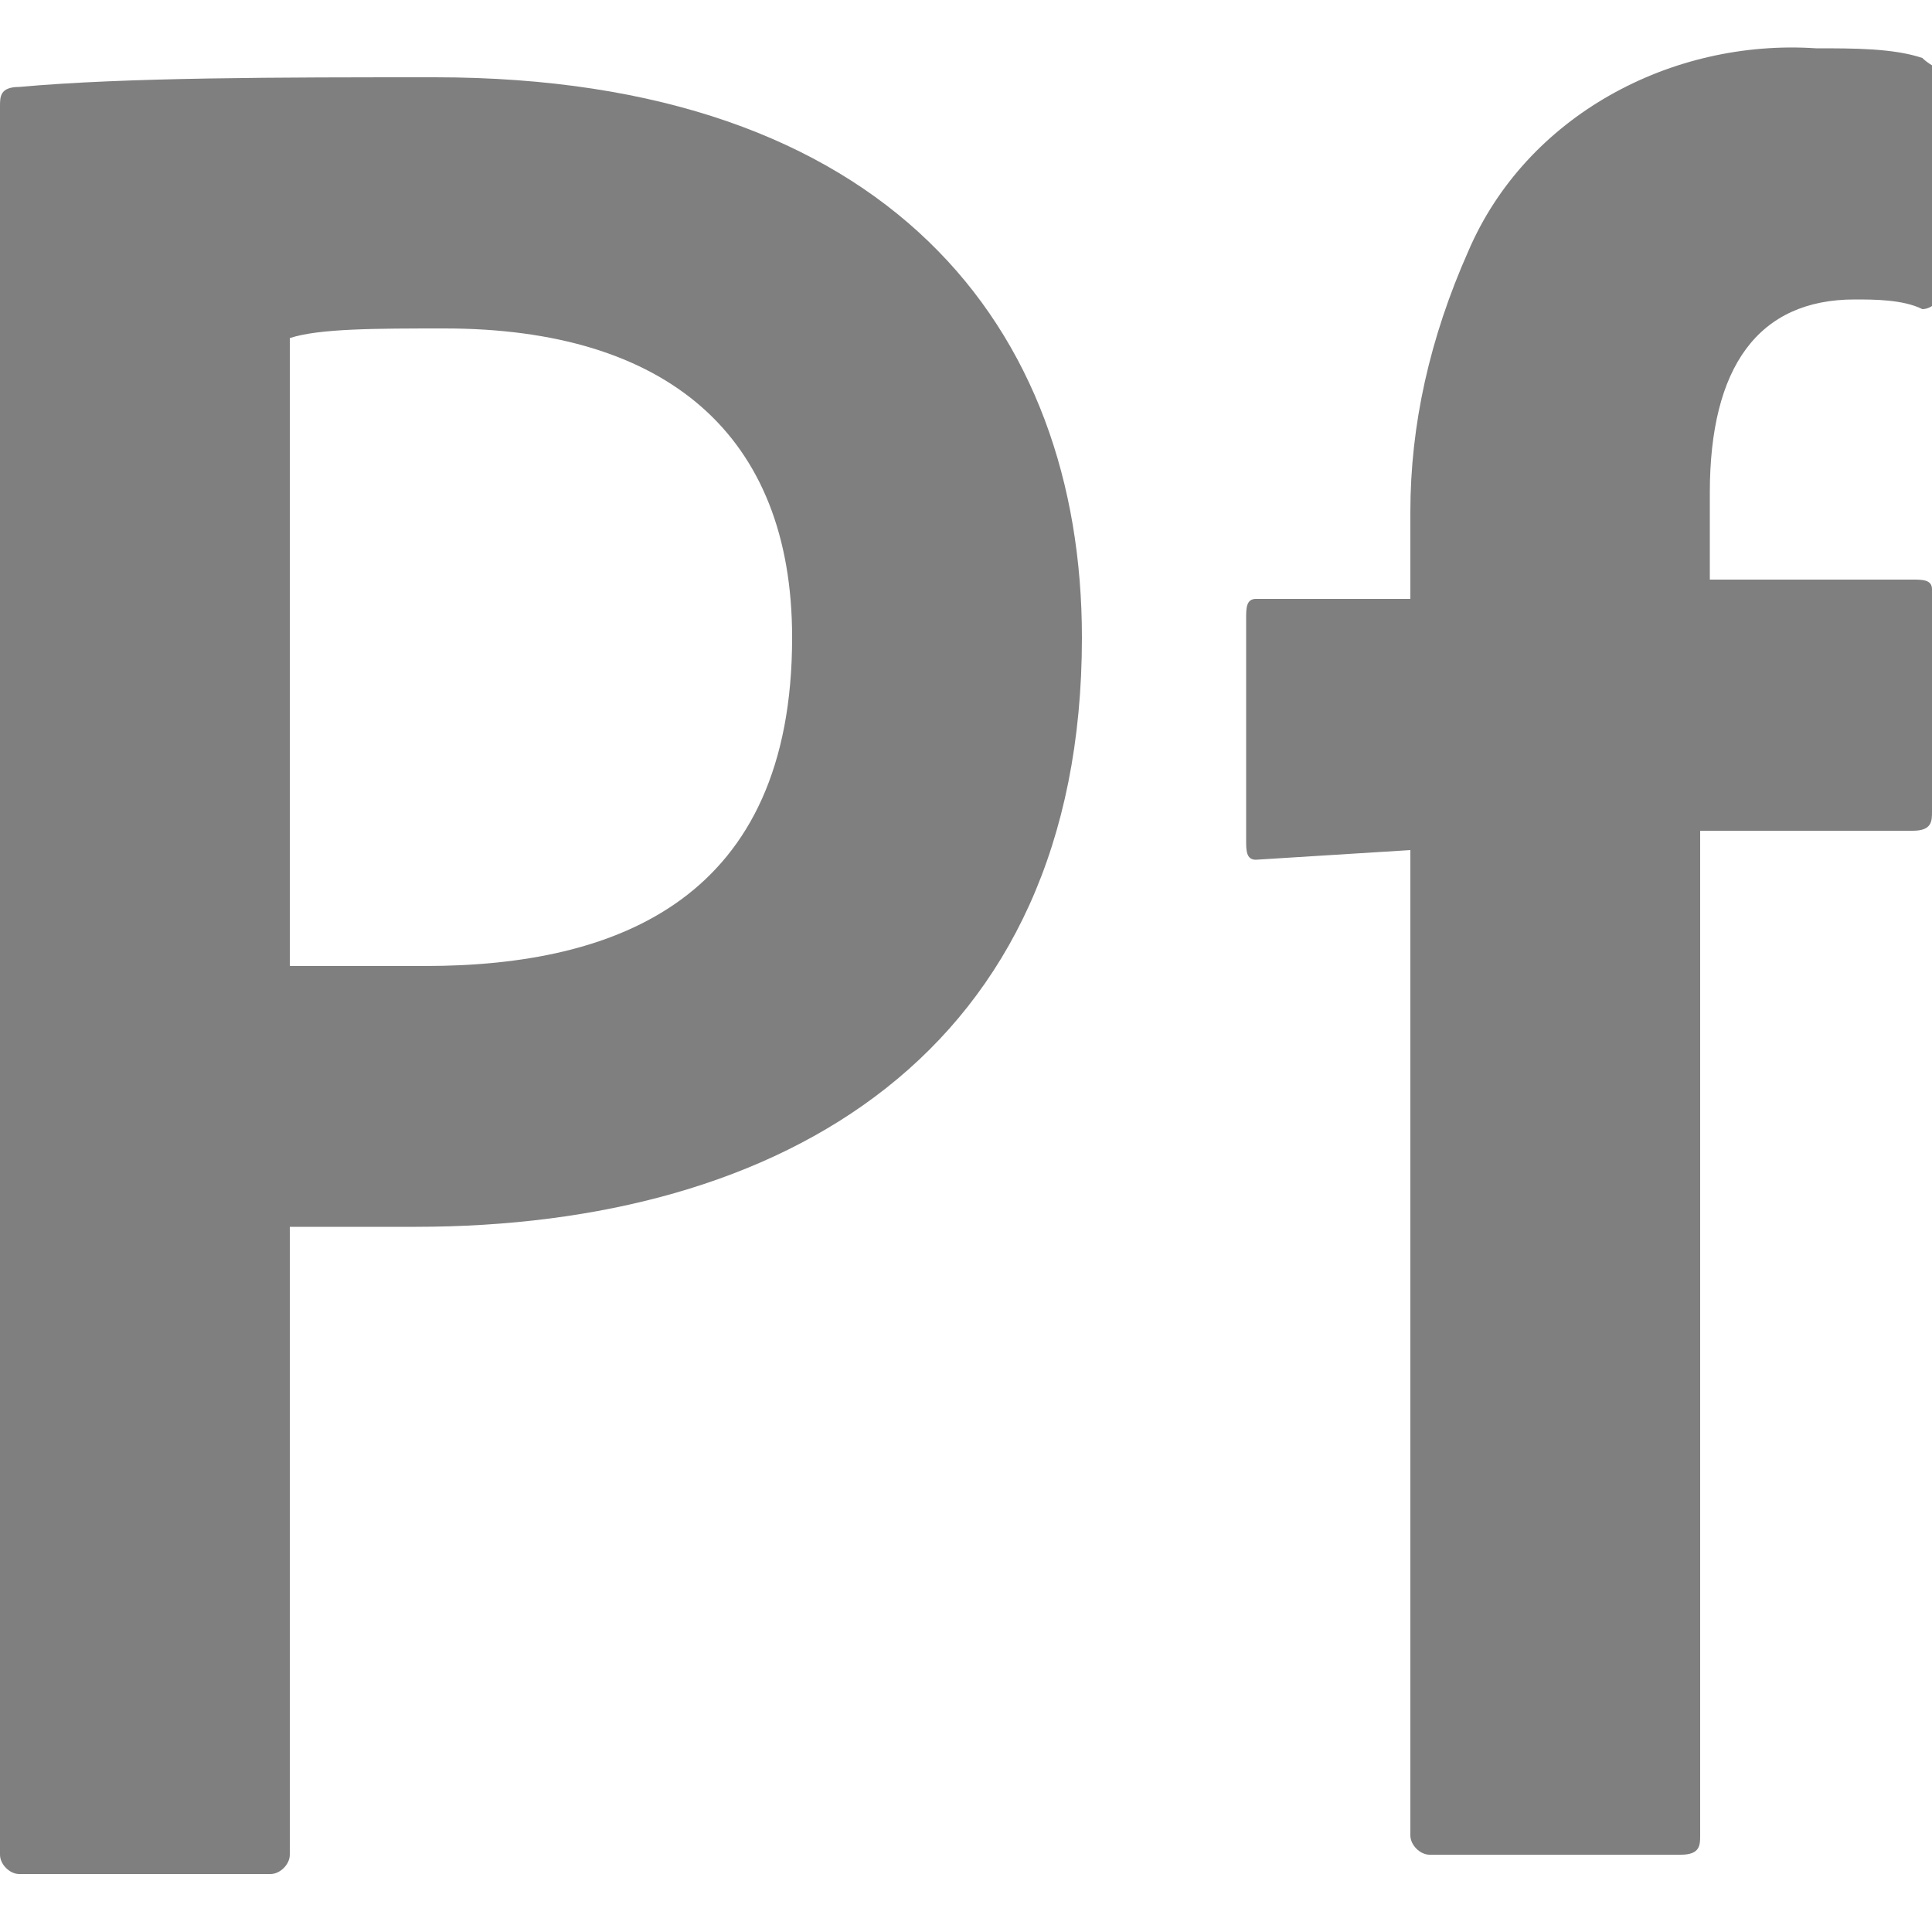 <?xml version="1.0" encoding="utf-8"?>
<!-- Generator: Adobe Illustrator 24.1.0, SVG Export Plug-In . SVG Version: 6.00 Build 0)  -->
<svg version="1.1" id="Camada_1" xmlns="http://www.w3.org/2000/svg" xmlns:xlink="http://www.w3.org/1999/xlink" x="0px" y="0px"
	 width="20px" height="20px" viewBox="0 0 20 20" style="enable-background:new 0 0 20 20;" xml:space="preserve">
<style type="text/css">
	.st0{fill:#7F7F7F;}
</style>
<g id="Grupo_153" transform="translate(-61.2 -56.3)">
	<path id="Caminho_766" class="st0" d="M61.2,57.4c0-0.1,0-0.2,0.2-0.2c1.1-0.1,2.7-0.1,4.3-0.1c4.7,0,6.7,2.6,6.7,5.8
		c0,4.3-3.1,6.1-6.9,6.1c-0.6,0-0.9,0-1.3,0v6.5c0,0.1-0.1,0.2-0.2,0.2h-2.6c-0.1,0-0.2-0.1-0.2-0.2L61.2,57.4L61.2,57.4z
		 M64.2,66.3c0.4,0,0.7,0,1.4,0c2,0,3.8-0.7,3.8-3.4c0-2.1-1.3-3.2-3.6-3.2c-0.7,0-1.3,0-1.6,0.1L64.2,66.3L64.2,66.3z"/>
	<path id="Caminho_767" class="st0" d="M74.2,65.2c-0.1,0-0.1-0.1-0.1-0.2v-2.3c0-0.1,0-0.2,0.1-0.2h1.6v-0.9c0-0.9,0.2-1.8,0.6-2.7
		c0.6-1.4,2.1-2.2,3.6-2.1c0.4,0,0.8,0,1.1,0.1c0.1,0.1,0.2,0.1,0.2,0.2v2.2c0,0.1-0.1,0.2-0.2,0.2c-0.2-0.1-0.5-0.1-0.7-0.1
		c-1,0-1.5,0.7-1.5,2v0.9H81c0.1,0,0.2,0,0.2,0.1v2.3c0,0.1,0,0.2-0.2,0.2h-2.2v10.4c0,0.1,0,0.2-0.2,0.2H76c-0.1,0-0.2-0.1-0.2-0.2
		c0,0,0,0,0,0V65.1L74.2,65.2L74.2,65.2z"/>
</g>
</svg>
